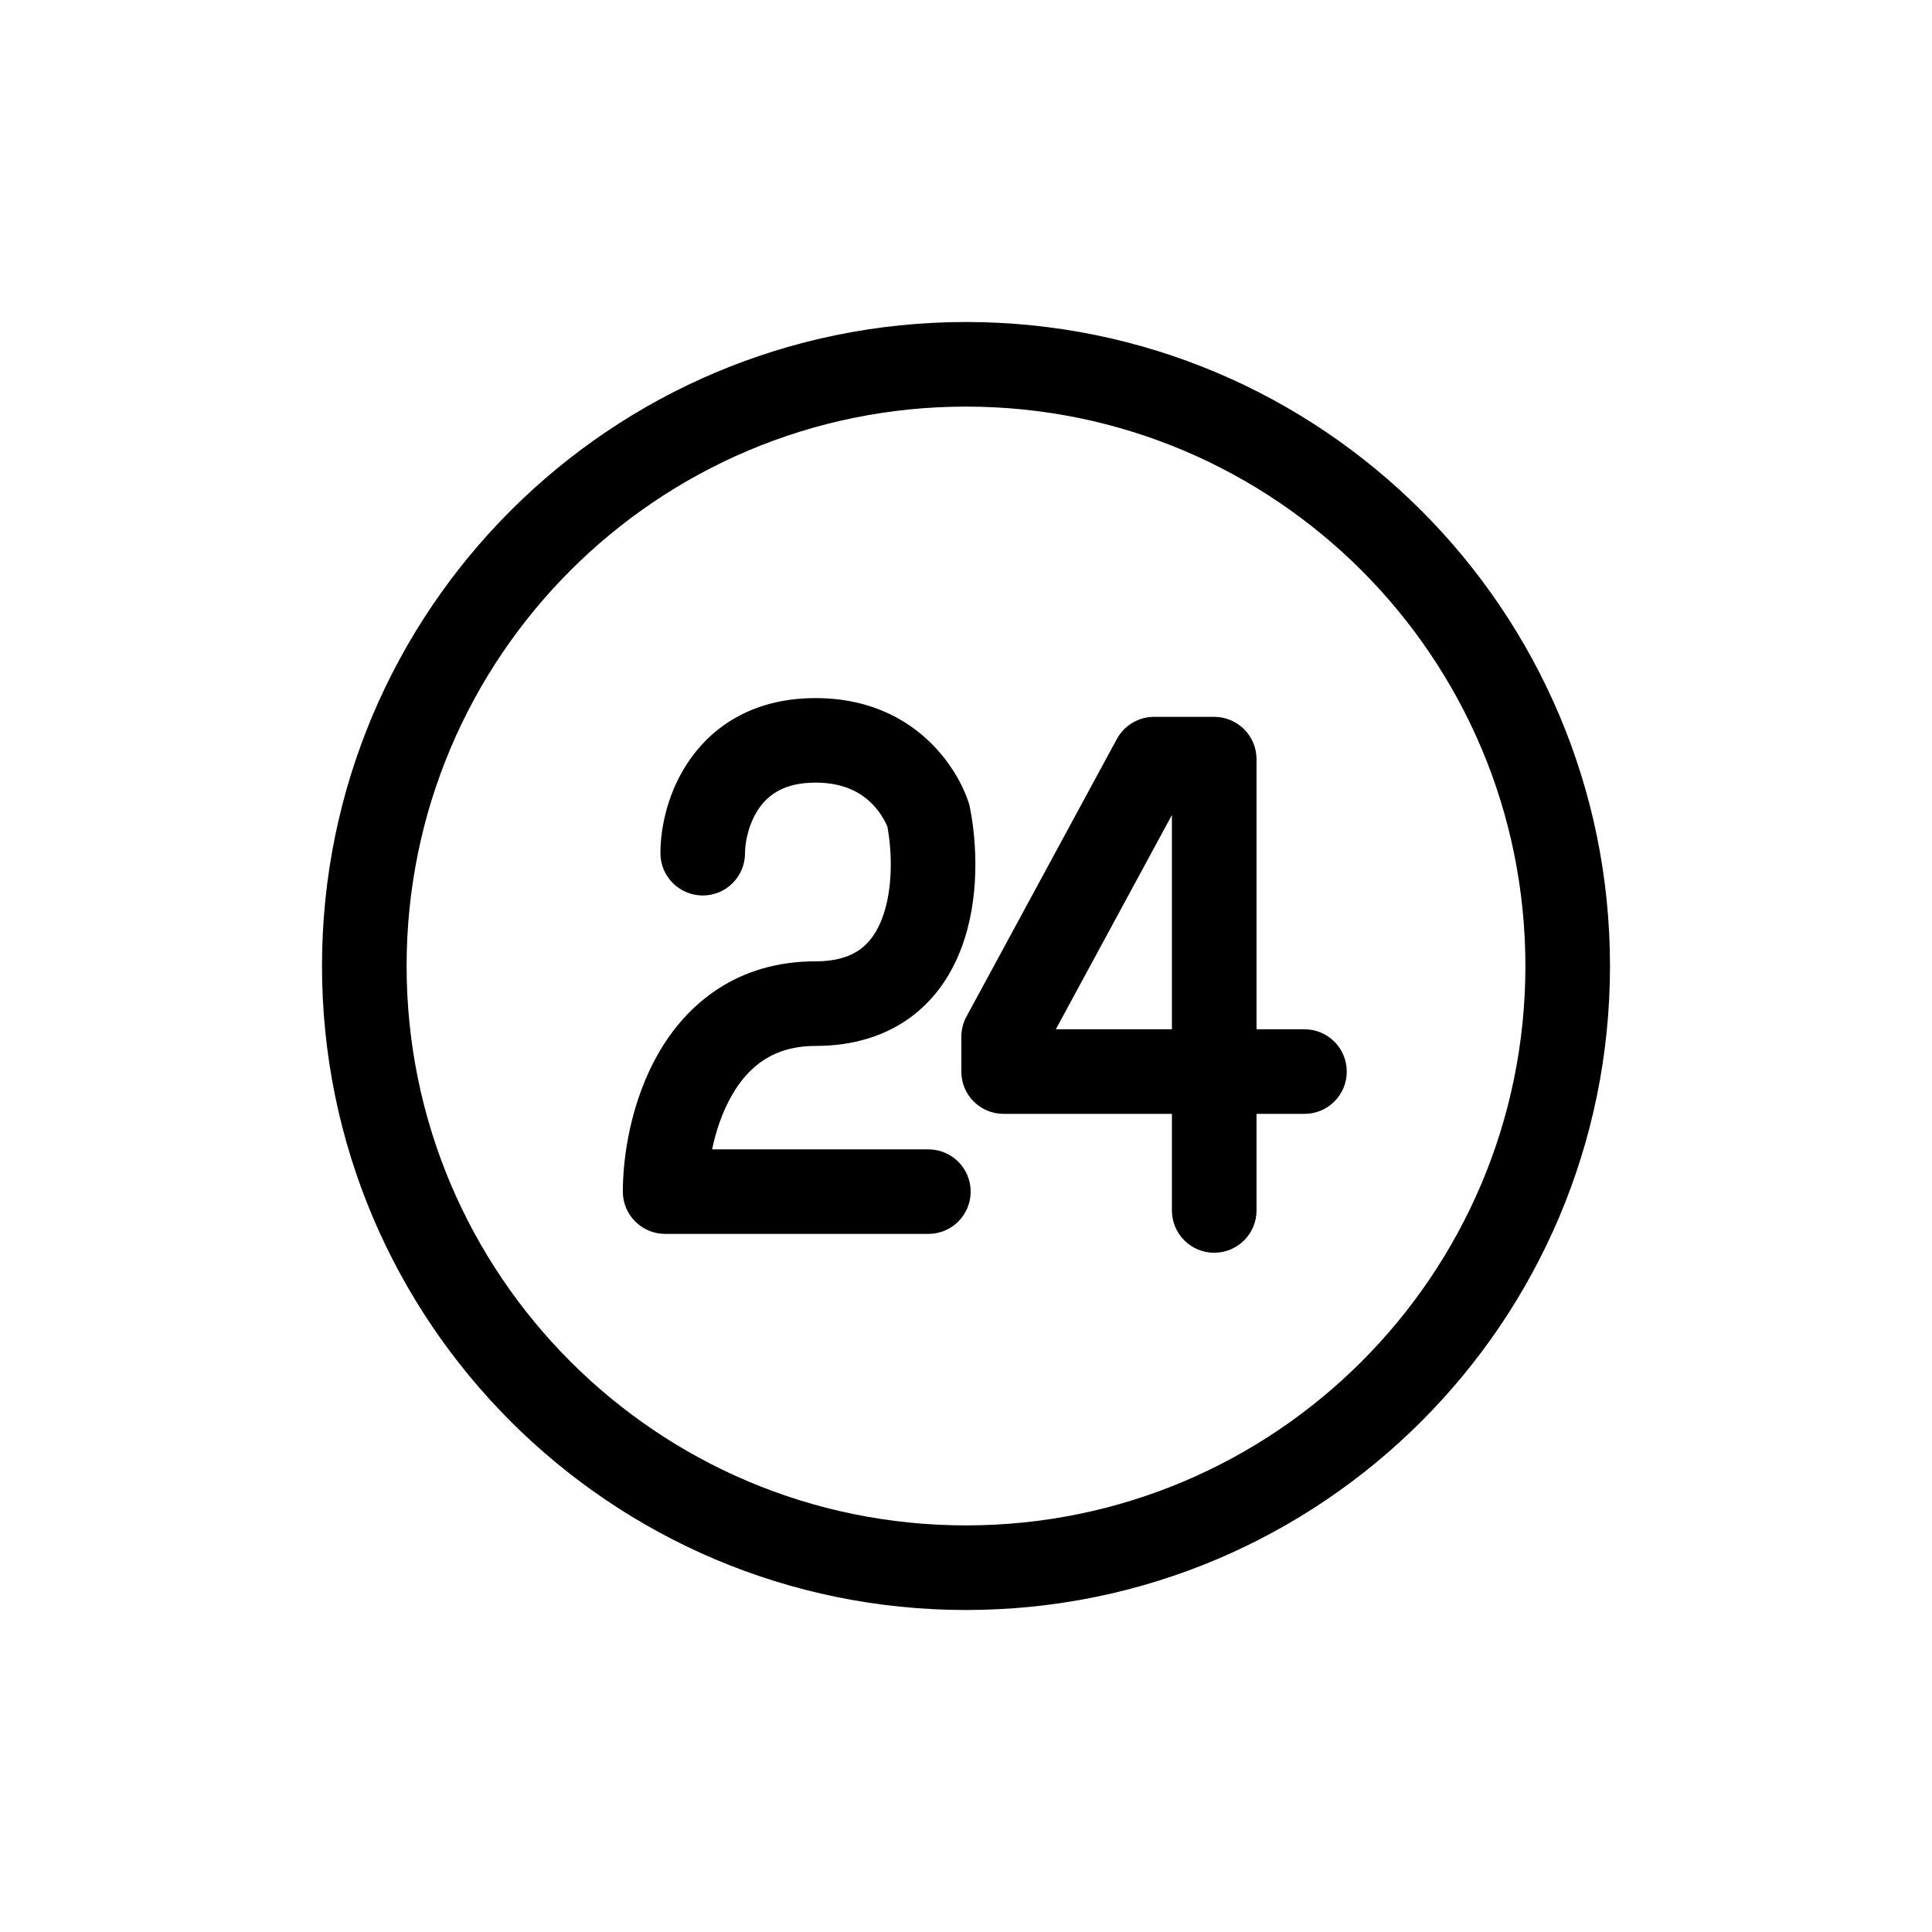 <svg width="24" height="24" viewBox="0 0 24 24" fill="none" xmlns="http://www.w3.org/2000/svg">
<path d="M9.437 10.03C9.305 10.213 9.255 10.449 9.255 10.598C9.255 10.889 9.02 11.124 8.73 11.124C8.44 11.124 8.204 10.889 8.204 10.598C8.204 10.281 8.295 9.816 8.584 9.416C8.891 8.988 9.399 8.672 10.131 8.672C10.86 8.672 11.347 8.983 11.643 9.313C11.787 9.472 11.882 9.631 11.942 9.75C11.972 9.811 11.994 9.863 12.009 9.902C12.017 9.922 12.023 9.939 12.027 9.952L12.033 9.969L12.035 9.975L12.036 9.978L12.036 9.98C12.041 9.996 12.045 10.012 12.048 10.028C12.137 10.473 12.173 11.165 11.943 11.776C11.825 12.09 11.629 12.402 11.316 12.634C10.999 12.868 10.601 12.993 10.131 12.993C9.61 12.993 9.299 13.246 9.092 13.605C8.972 13.814 8.893 14.052 8.846 14.278H11.533C11.823 14.278 12.058 14.513 12.058 14.803C12.058 15.093 11.823 15.328 11.533 15.328H8.263C7.973 15.328 7.737 15.093 7.737 14.803C7.737 14.35 7.843 13.669 8.181 13.081C8.535 12.467 9.158 11.942 10.131 11.942C10.409 11.942 10.58 11.871 10.69 11.79C10.804 11.705 10.894 11.579 10.959 11.406C11.091 11.057 11.085 10.602 11.024 10.271C11.019 10.258 11.012 10.241 11.001 10.22C10.974 10.165 10.929 10.09 10.862 10.016C10.738 9.878 10.524 9.722 10.131 9.722C9.742 9.722 9.55 9.873 9.437 10.03Z" fill="black"/>
<path fill-rule="evenodd" clip-rule="evenodd" d="M13.874 9.18C13.966 9.011 14.143 8.905 14.336 8.905H15.083C15.373 8.905 15.609 9.14 15.609 9.431V12.786H16.204C16.495 12.786 16.73 13.021 16.73 13.312C16.73 13.602 16.495 13.837 16.204 13.837H15.609V15.037C15.609 15.327 15.373 15.562 15.083 15.562C14.793 15.562 14.558 15.327 14.558 15.037V13.837H12.467C12.177 13.837 11.942 13.602 11.942 13.312V12.88C11.942 12.793 11.963 12.707 12.005 12.63L13.874 9.18ZM14.558 12.786V10.124L13.116 12.786H14.558Z" fill="black"/>
<path fill-rule="evenodd" clip-rule="evenodd" d="M4 12C4 7.582 7.582 4 12 4C16.418 4 20 7.582 20 12C20 16.418 16.418 20 12 20C7.582 20 4 16.418 4 12ZM12 5.051C8.162 5.051 5.051 8.162 5.051 12C5.051 15.838 8.162 18.949 12 18.949C15.838 18.949 18.949 15.838 18.949 12C18.949 8.162 15.838 5.051 12 5.051Z" fill="black"/>
</svg>
